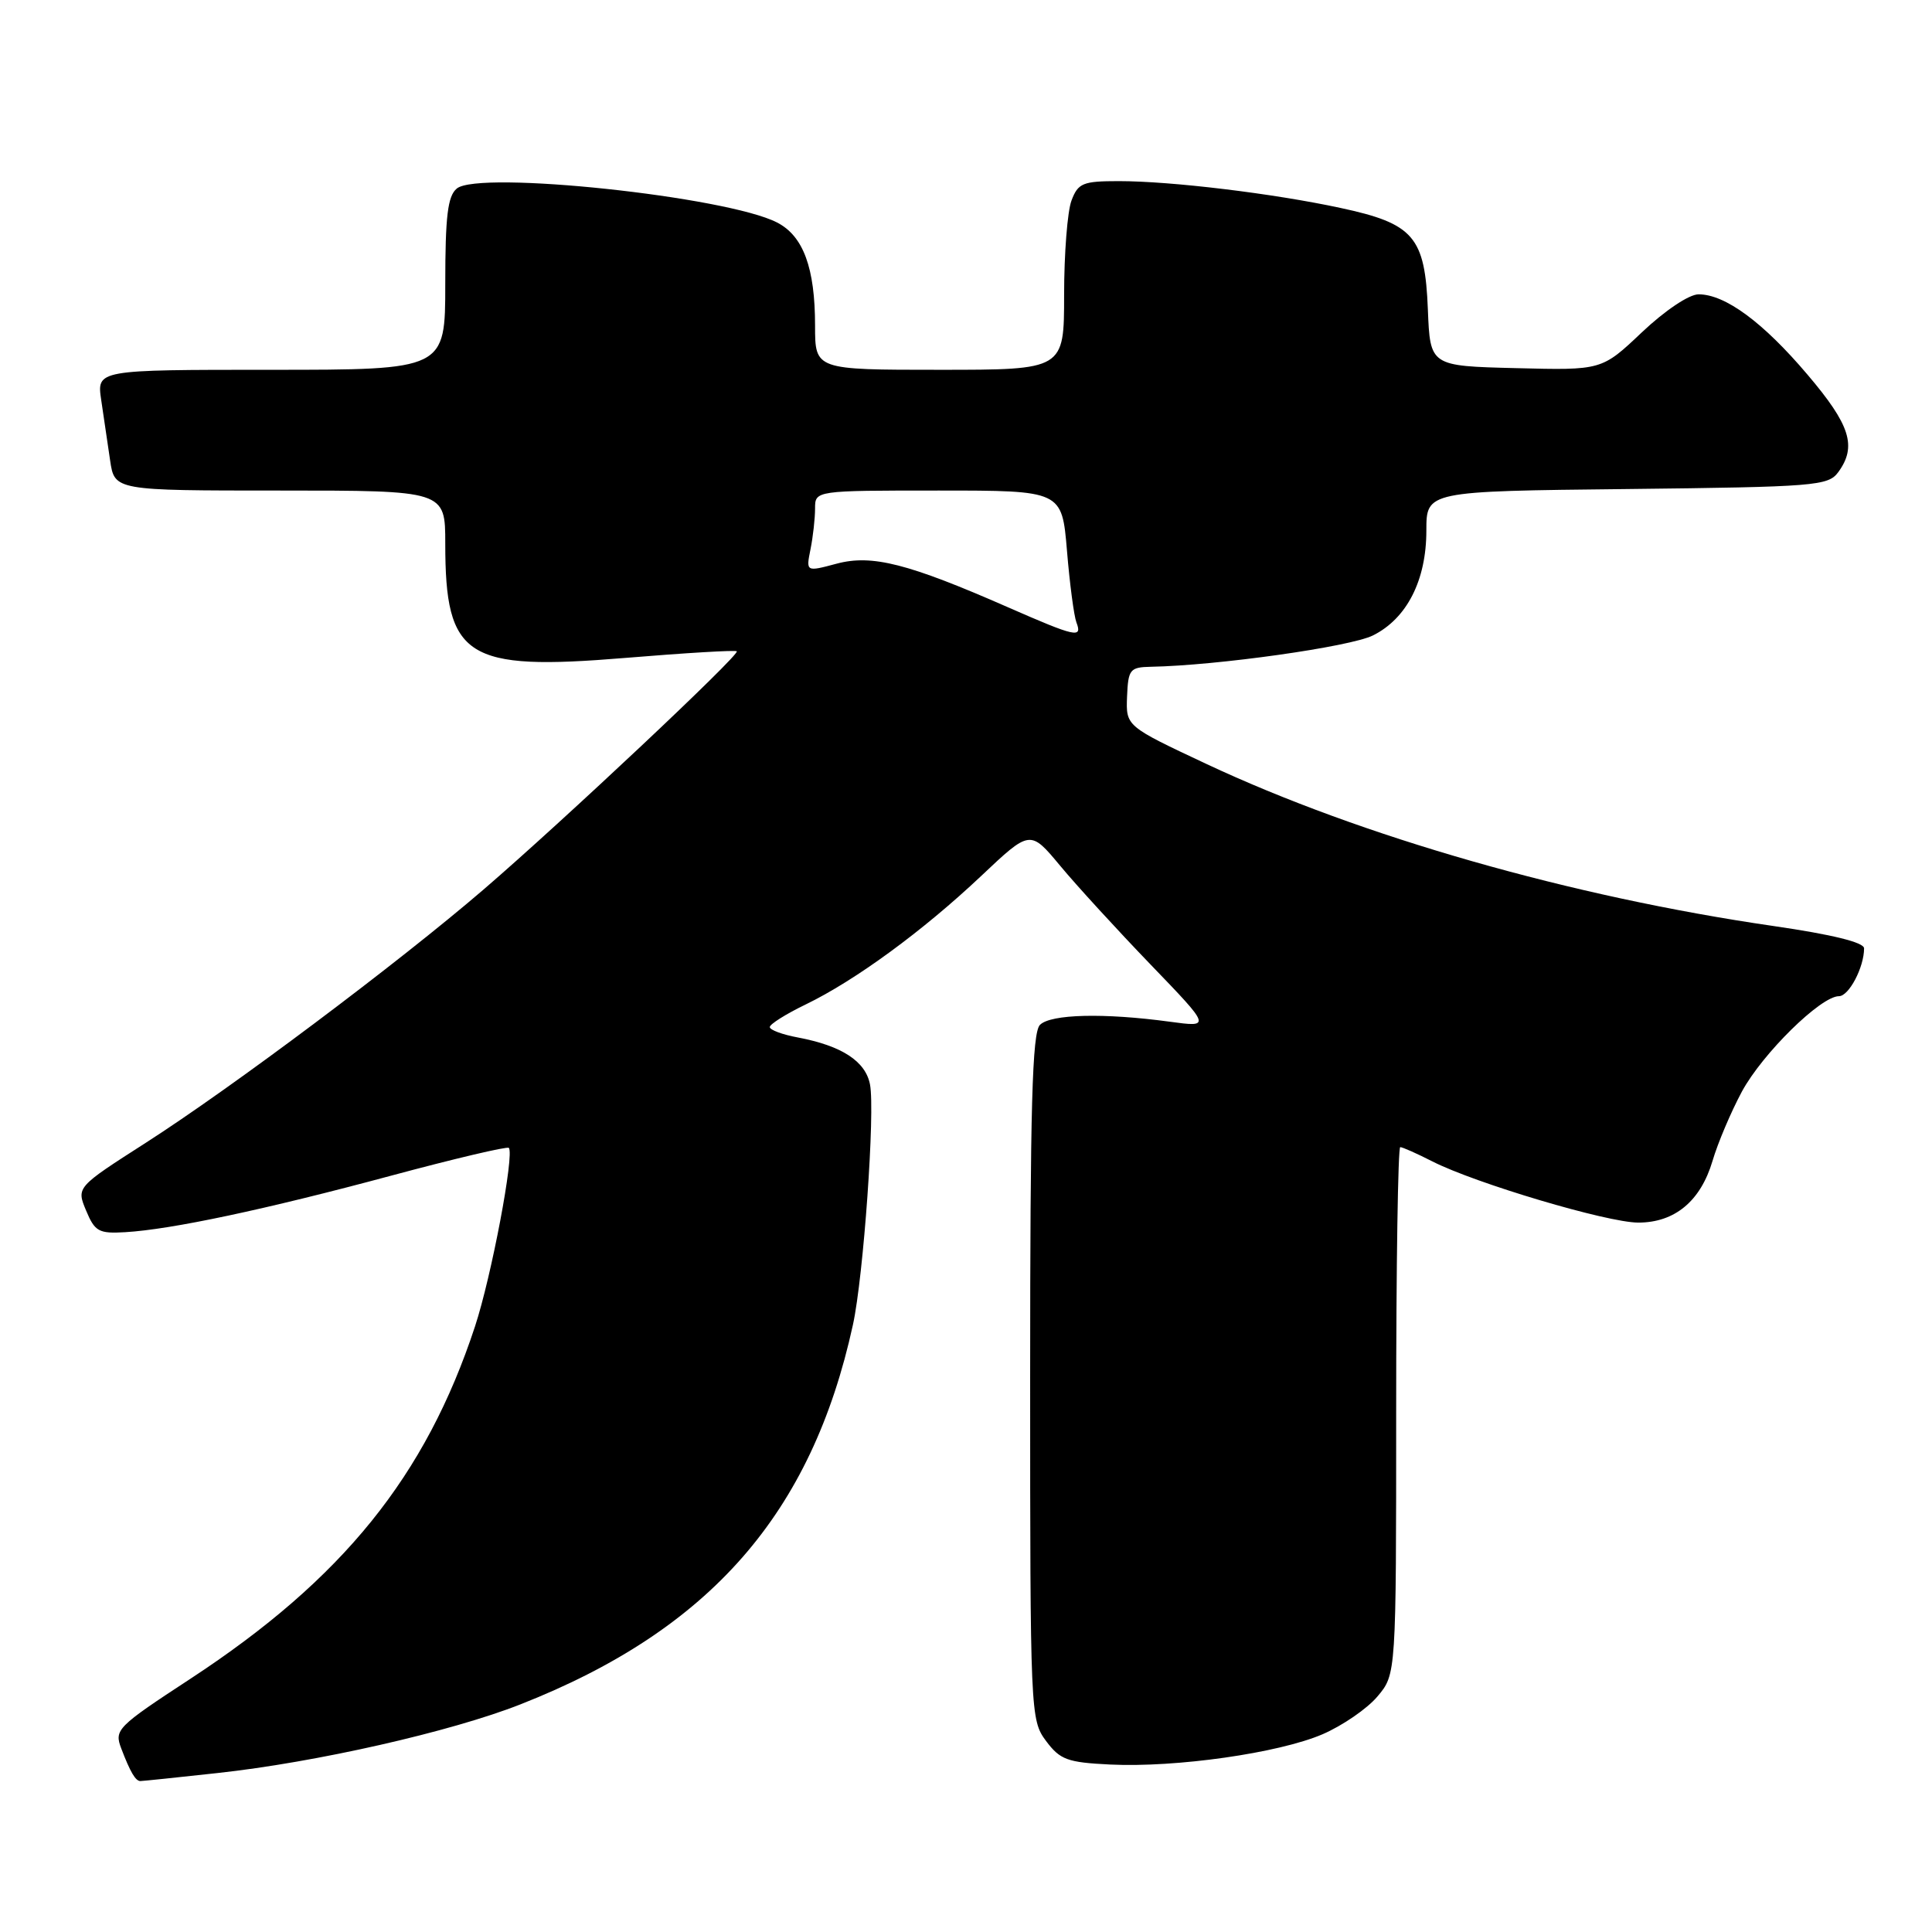 <?xml version="1.0" encoding="UTF-8" standalone="no"?>
<!DOCTYPE svg PUBLIC "-//W3C//DTD SVG 1.1//EN" "http://www.w3.org/Graphics/SVG/1.1/DTD/svg11.dtd" >
<svg xmlns="http://www.w3.org/2000/svg" xmlns:xlink="http://www.w3.org/1999/xlink" version="1.1" viewBox="0 0 256 256">
 <g >
 <path fill="currentColor"
d=" M 28.79 234.94 C 41.83 233.53 59.78 229.46 68.98 225.83 C 94.10 215.94 107.55 200.57 113.02 175.53 C 114.42 169.12 115.97 147.30 115.28 143.70 C 114.69 140.62 111.54 138.57 105.72 137.47 C 103.67 137.09 102.00 136.47 102.00 136.09 C 102.00 135.71 104.14 134.36 106.75 133.10 C 113.34 129.91 122.31 123.34 130.00 116.08 C 136.50 109.94 136.50 109.94 140.48 114.72 C 142.66 117.35 148.06 123.24 152.47 127.82 C 160.48 136.13 160.48 136.13 154.99 135.38 C 146.29 134.20 139.23 134.37 137.80 135.80 C 136.77 136.83 136.50 146.54 136.50 182.48 C 136.50 227.03 136.54 227.91 138.60 230.68 C 140.47 233.18 141.42 233.53 147.10 233.81 C 155.87 234.23 169.44 232.29 175.24 229.80 C 177.88 228.66 181.16 226.41 182.52 224.79 C 185.00 221.85 185.00 221.85 185.00 186.92 C 185.00 167.72 185.24 152.00 185.54 152.00 C 185.84 152.00 187.75 152.85 189.79 153.89 C 195.51 156.80 212.99 162.00 217.08 162.00 C 221.92 162.00 225.34 159.15 226.92 153.82 C 227.62 151.44 229.37 147.32 230.81 144.64 C 233.54 139.60 241.26 132.00 243.67 132.00 C 244.99 132.00 247.00 128.18 247.00 125.66 C 247.00 124.87 242.77 123.83 234.98 122.70 C 208.24 118.82 180.38 110.86 159.84 101.22 C 149.19 96.22 149.19 96.22 149.34 92.31 C 149.49 88.69 149.72 88.41 152.50 88.35 C 161.28 88.19 178.91 85.70 181.92 84.20 C 186.42 81.96 189.00 76.89 189.00 70.31 C 189.00 65.09 189.00 65.09 215.58 64.80 C 240.55 64.52 242.25 64.38 243.58 62.56 C 246.07 59.15 245.18 56.32 239.51 49.65 C 233.63 42.71 228.60 39.00 225.07 39.00 C 223.81 39.00 220.62 41.14 217.56 44.03 C 212.24 49.07 212.24 49.07 200.87 48.78 C 189.50 48.50 189.50 48.50 189.20 41.01 C 188.82 31.36 187.33 29.63 177.61 27.55 C 168.69 25.63 155.19 24.00 148.25 24.00 C 143.48 24.00 142.85 24.26 141.98 26.57 C 141.44 27.98 141.00 33.60 141.00 39.07 C 141.00 49.00 141.00 49.00 124.50 49.00 C 108.00 49.00 108.00 49.00 108.00 43.15 C 108.00 35.51 106.45 31.28 102.98 29.49 C 96.32 26.04 63.45 22.55 60.53 24.98 C 59.32 25.98 59.00 28.64 59.00 37.62 C 59.00 49.00 59.00 49.00 35.91 49.00 C 12.82 49.00 12.82 49.00 13.41 53.00 C 13.74 55.20 14.26 58.80 14.59 61.00 C 15.18 65.00 15.18 65.00 37.09 65.00 C 59.00 65.00 59.00 65.00 59.00 72.03 C 59.00 87.18 61.74 88.92 82.82 87.18 C 90.79 86.52 97.46 86.12 97.63 86.30 C 98.07 86.74 74.62 108.79 64.07 117.87 C 52.71 127.63 30.73 144.11 19.31 151.43 C 10.12 157.32 10.12 157.32 11.41 160.41 C 12.57 163.19 13.09 163.48 16.60 163.27 C 22.71 162.91 35.15 160.27 51.76 155.80 C 60.16 153.54 67.20 151.88 67.42 152.10 C 68.19 152.89 65.12 169.14 62.94 175.76 C 56.41 195.60 45.41 209.22 25.24 222.44 C 15.48 228.83 15.12 229.20 16.07 231.69 C 17.26 234.81 17.96 236.00 18.60 236.00 C 18.86 236.00 23.45 235.53 28.79 234.94 Z  M 133.57 80.47 C 120.33 74.66 115.54 73.44 110.86 74.69 C 106.79 75.78 106.79 75.78 107.40 72.76 C 107.73 71.11 108.00 68.68 108.00 67.38 C 108.00 65.00 108.00 65.00 124.36 65.00 C 140.71 65.00 140.71 65.00 141.38 72.97 C 141.74 77.36 142.31 81.63 142.63 82.47 C 143.45 84.61 142.56 84.41 133.57 80.47 Z "/>
</g>
</svg>